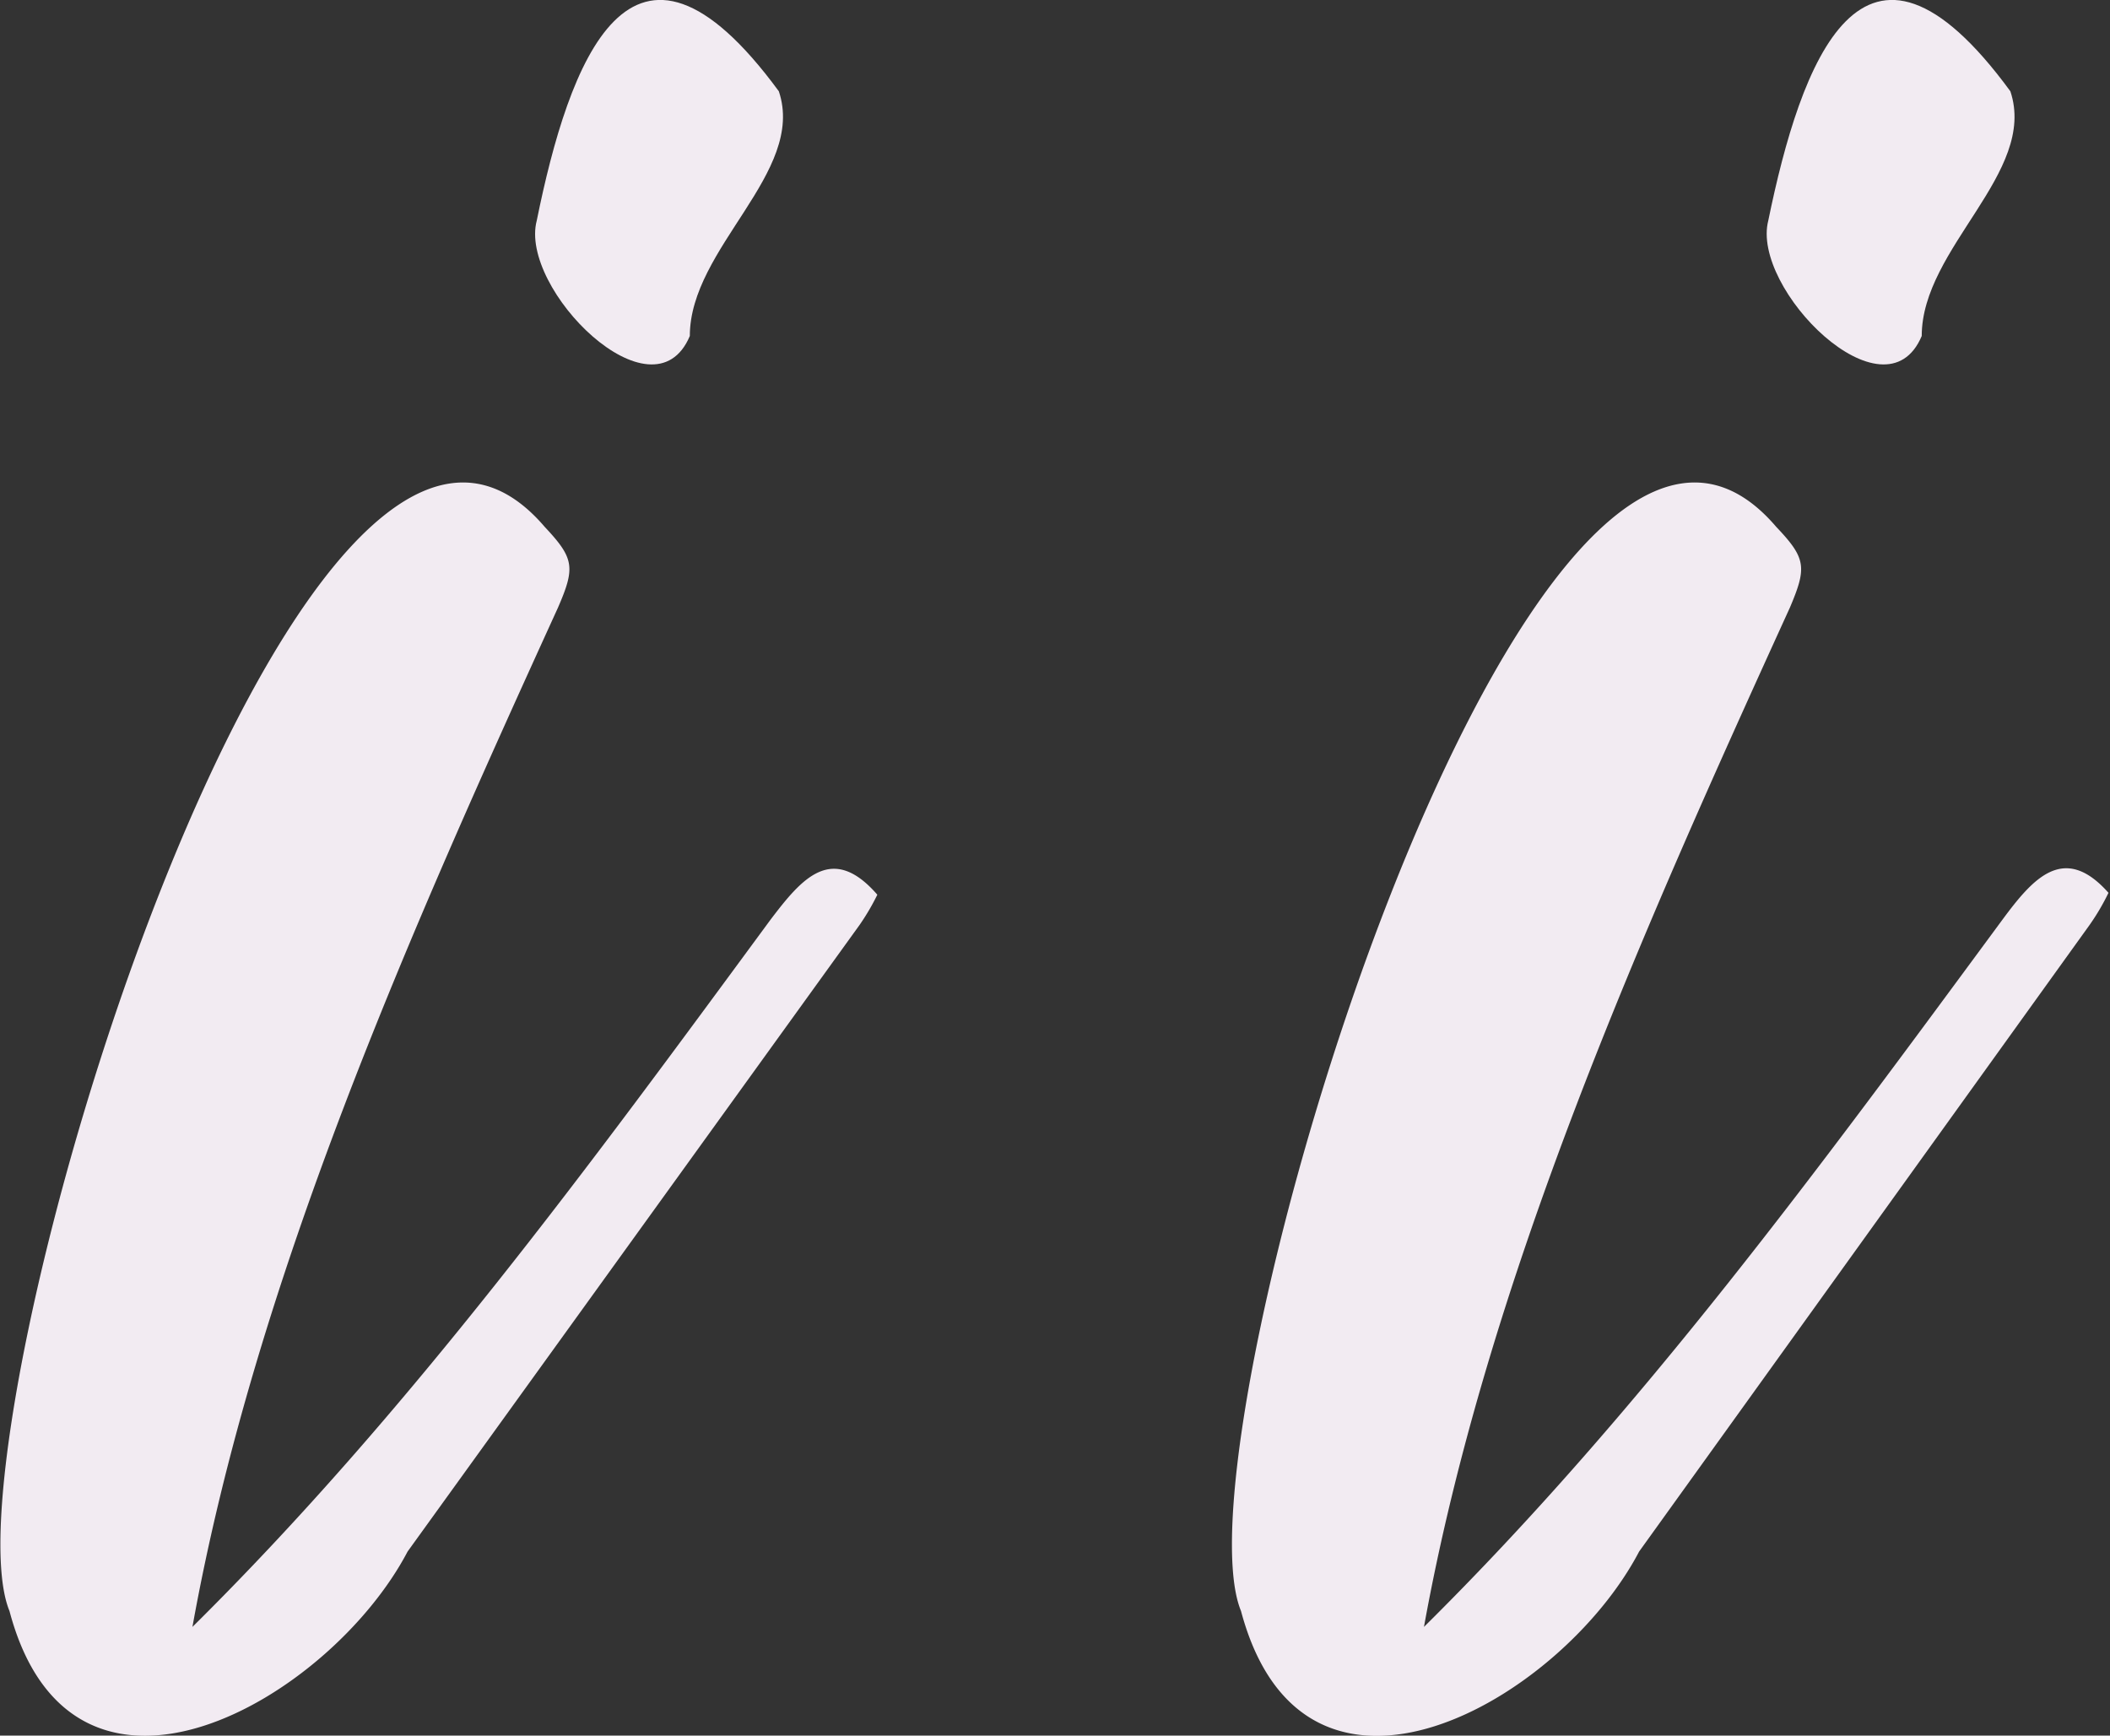 <svg id="text" xmlns="http://www.w3.org/2000/svg" viewBox="0 0 55.7 45.82"><rect x="0" y="0" width="55.7" height="45.82" fill="#333333" stroke="none"/><defs><style>.cls-1{fill:#f2ebf2;}</style></defs><g id="i"><path class="cls-1" d="M139.05,118.25c0-2.33,3.07-4.31,2.35-6.46-3.92-5.34-5.55-.73-6.39,3.41C134.53,117,138.08,120.55,139.05,118.25Z" transform="translate(-120.84 -109.38)"/><path class="cls-1" d="M141.18,133.66c-4.76,6.47-9.53,13-15.26,18.67,1.65-9.18,5.78-18.42,9.65-26.91.46-1.06.43-1.3-.35-2.13-6.5-7.6-16,24.07-14.13,28.62,1.66,6.26,8.44,2.37,10.51-1.57l11.93-16.54A6.1,6.1,0,0,0,144,133C142.8,131.62,142,132.58,141.18,133.66Z" transform="translate(-120.84 -109.38)"/></g><g id="i2"><path class="cls-1" d="M171.57,118.25c0-2.33,3.06-4.31,2.34-6.46-3.91-5.34-5.54-.73-6.39,3.41C167.05,117,170.6,120.55,171.57,118.25Z" transform="translate(-120.84 -109.38)"/><path class="cls-1" d="M173.7,133.66c-4.77,6.47-9.54,13-15.27,18.67,1.66-9.18,5.79-18.42,9.66-26.91.45-1.06.43-1.3-.36-2.13-6.49-7.6-16,24.07-14.13,28.62,1.67,6.26,8.44,2.38,10.51-1.57L176,133.8a6,6,0,0,0,.5-.85C175.32,131.62,174.5,132.58,173.7,133.66Z" transform="translate(-120.84 -109.38)"/></g></svg>